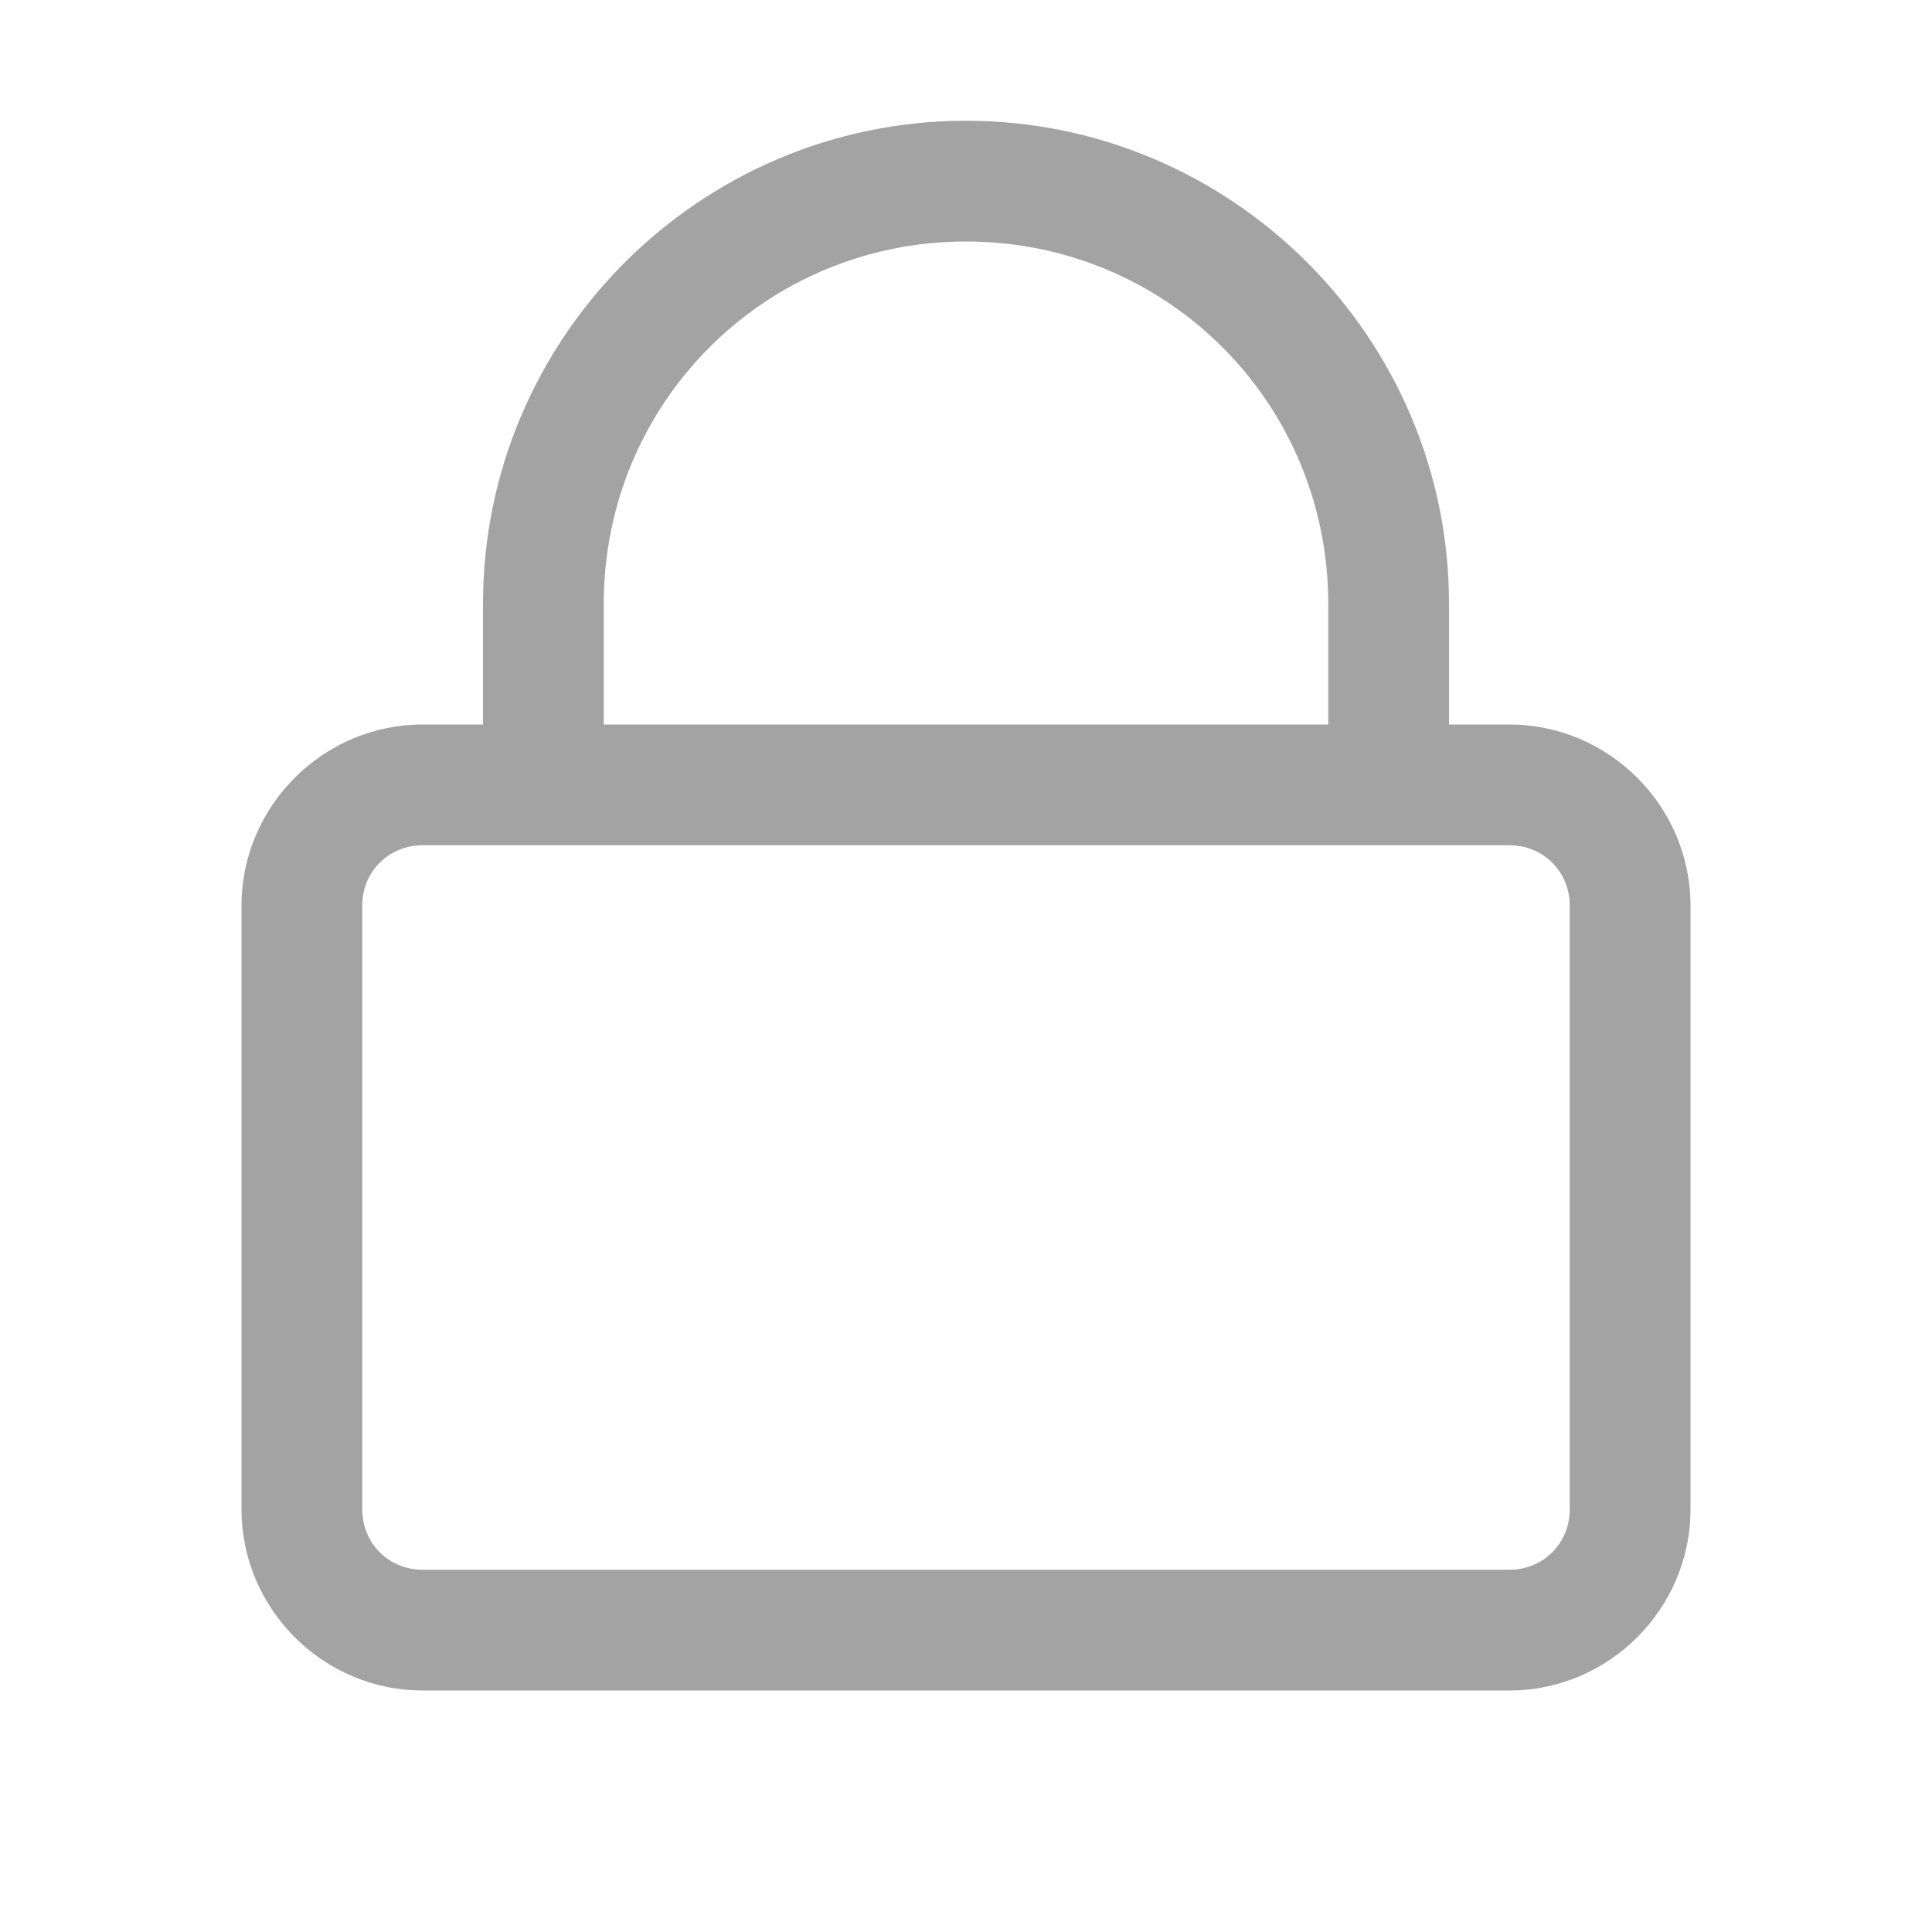 <svg fill="#a3a3a3" xmlns="http://www.w3.org/2000/svg"  viewBox="0 0 16 16" width="24px" height="24px"><path d="M 8 1 C 5.797 1 4 2.797 4 5 L 4 6 L 3.5 6 C 2.676 6 2 6.676 2 7.5 L 2 12.5 C 2 13.324 2.676 14 3.5 14 L 12.5 14 C 13.324 14 14 13.324 14 12.5 L 14 7.5 C 14 6.676 13.324 6 12.5 6 L 12 6 L 12 5 C 12 2.797 10.203 1 8 1 Z M 8 2 C 9.664 2 11 3.336 11 5 L 11 6 L 5 6 L 5 5 C 5 3.336 6.336 2 8 2 Z M 3.5 7 L 12.5 7 C 12.781 7 13 7.219 13 7.5 L 13 12.5 C 13 12.781 12.781 13 12.5 13 L 3.5 13 C 3.219 13 3 12.781 3 12.5 L 3 7.5 C 3 7.219 3.219 7 3.5 7 Z"/></svg>
